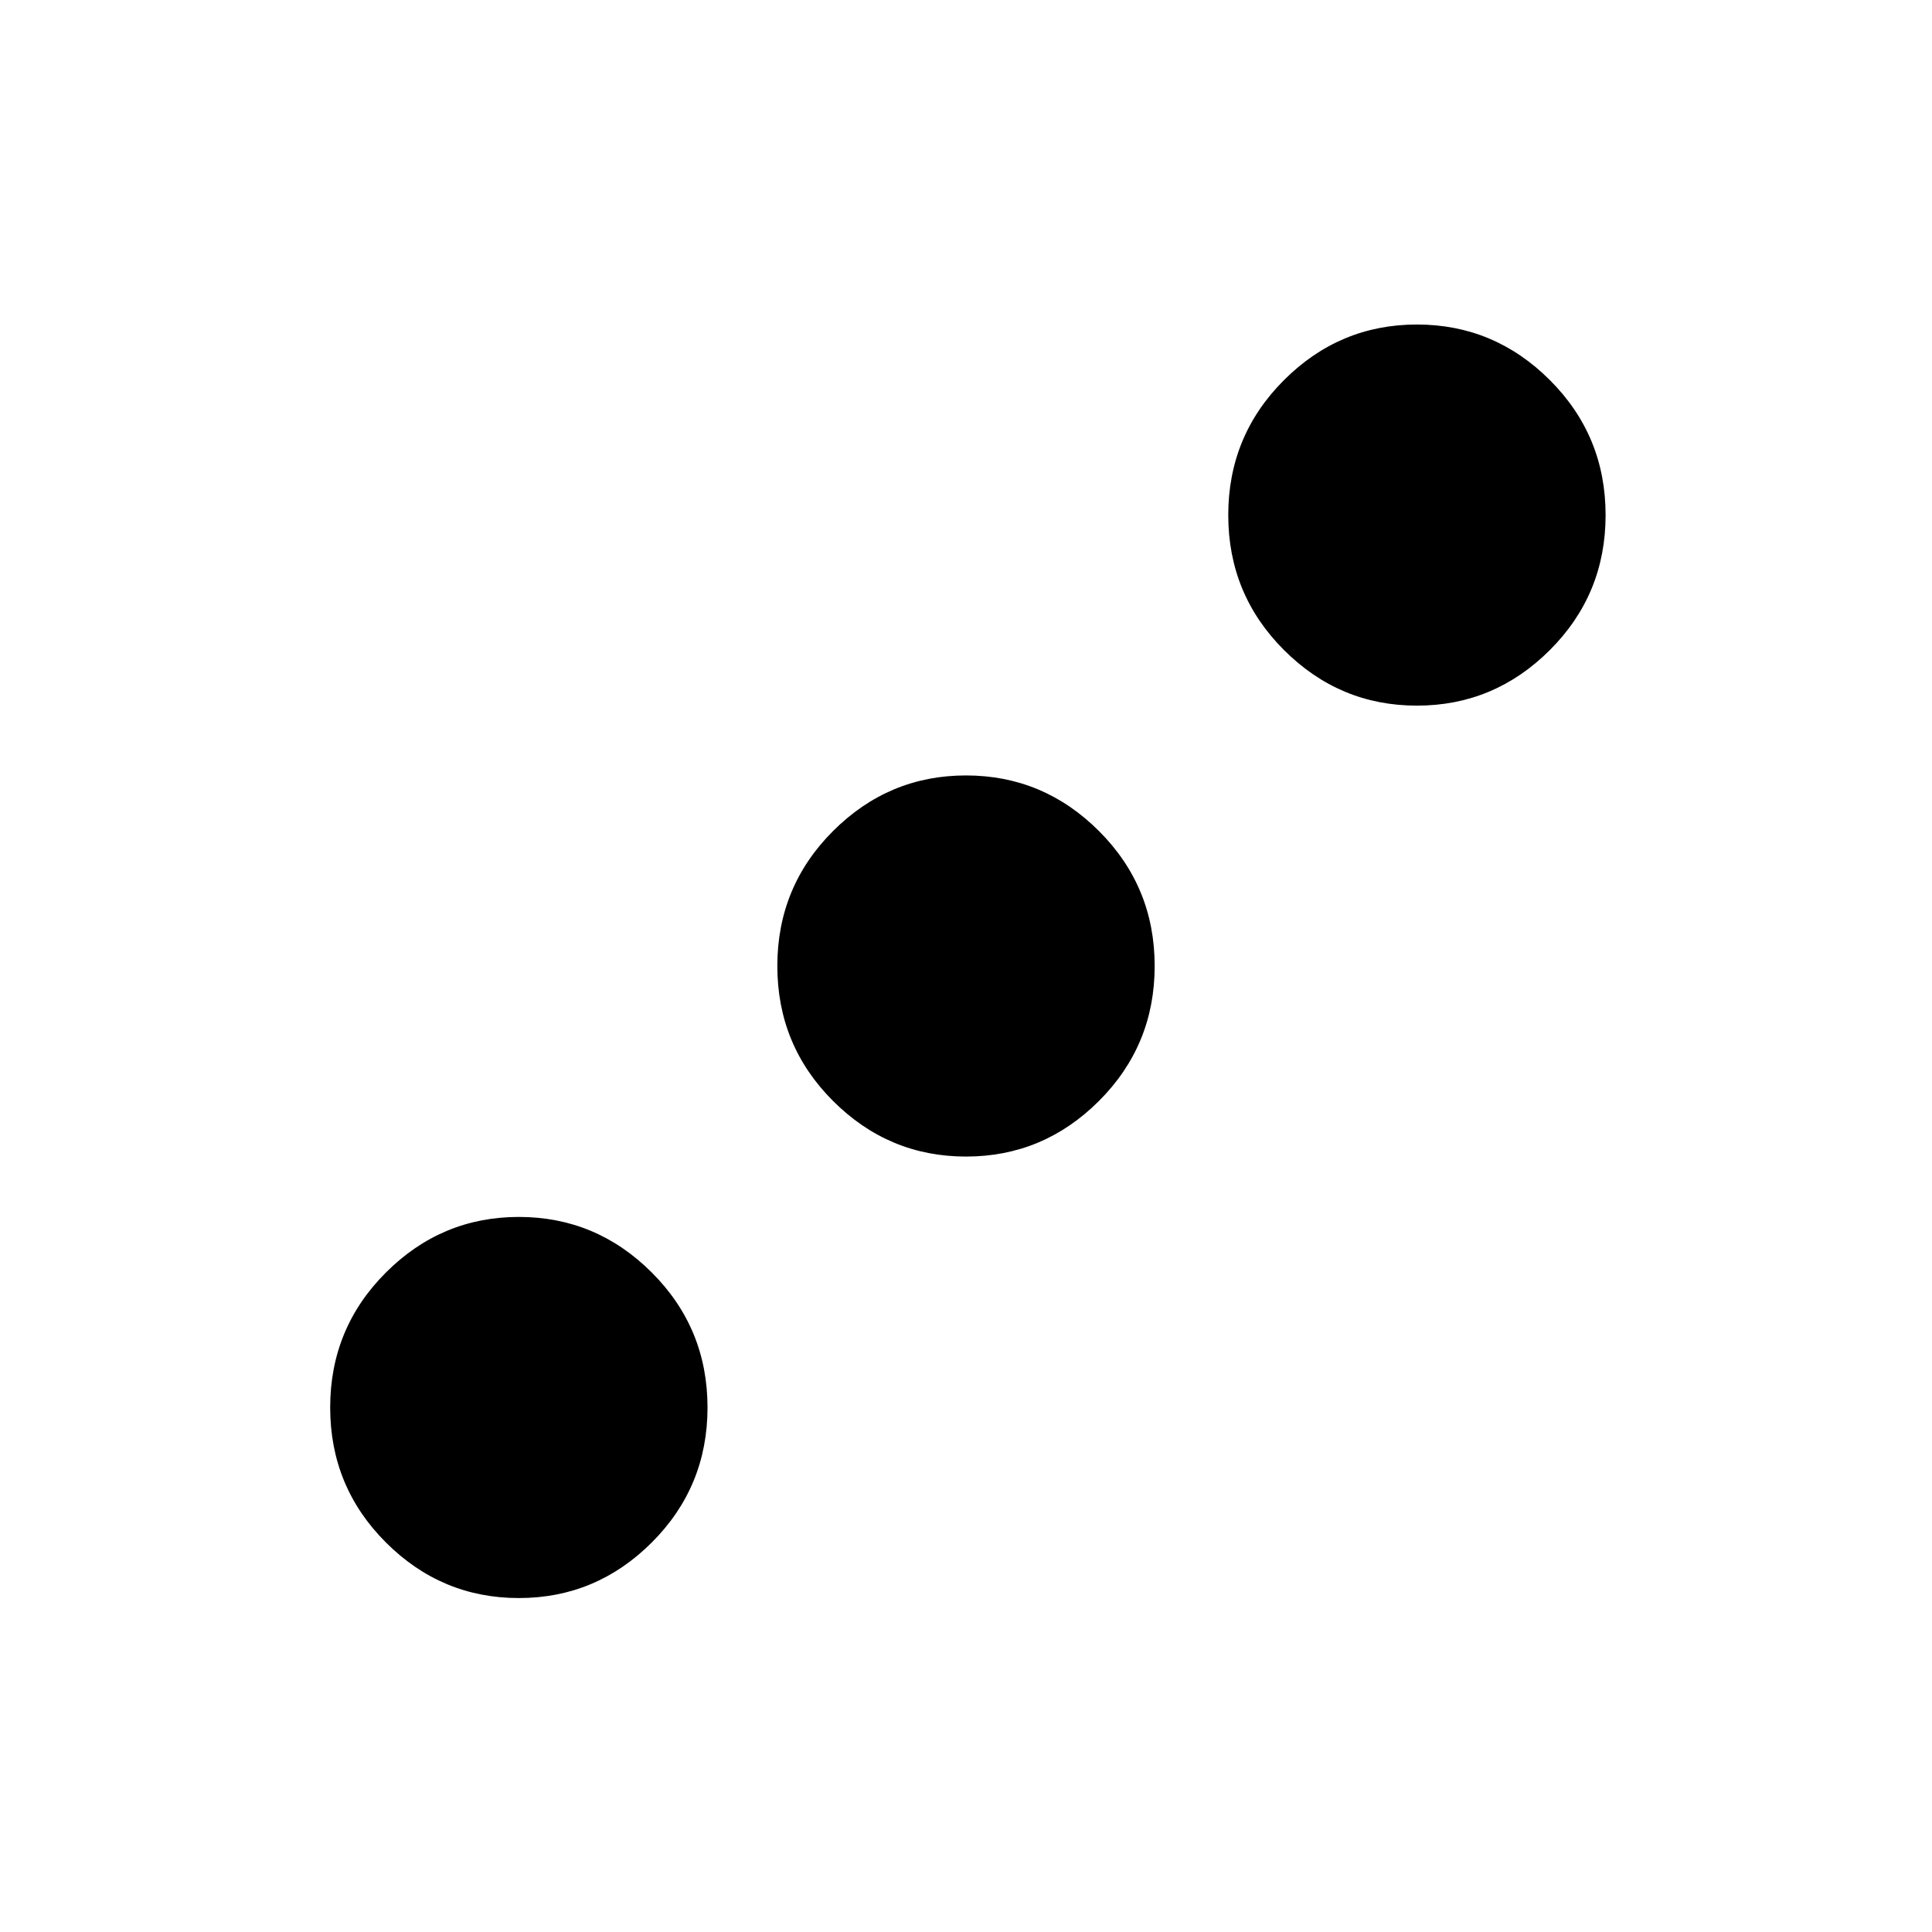 <?xml version="1.0" standalone="no"?>
<!DOCTYPE svg PUBLIC "-//W3C//DTD SVG 1.1//EN" "http://www.w3.org/Graphics/SVG/1.1/DTD/svg11.dtd" >
<svg xmlns="http://www.w3.org/2000/svg" xmlns:xlink="http://www.w3.org/1999/xlink" version="1.1" viewBox="0 0 1024 1024" width="512" height="512">
  <g transform="matrix(1 0 0 -1 0 960)">
   <path fill="currentColor"
d="M375 214q0 -42 -29.5 -71.5t-70.5 -29.5v0q-41 0 -70.5 29.5t-29.5 71.5v0q0 42 29.5 71.5t70.5 29.5v0q41 0 70.5 -29.5t29.5 -71.5v0zM851 687q0 -42 -29.5 -71.5t-70.5 -29.5v0q-41 0 -70.5 29.5t-29.5 71.5v0q0 42 29.5 71.5t70.5 29.5v0q41 0 70.5 -29.5t29.5 -71.5
v0zM612 448q0 -42 -29.5 -71.5t-70.5 -29.5v0q-41 0 -70.5 29.5t-29.5 71.5v0q0 42 29.5 71.5t70.5 29.5v0q41 0 70.5 -29.5t29.5 -71.5v0z" />
  </g>

</svg>
